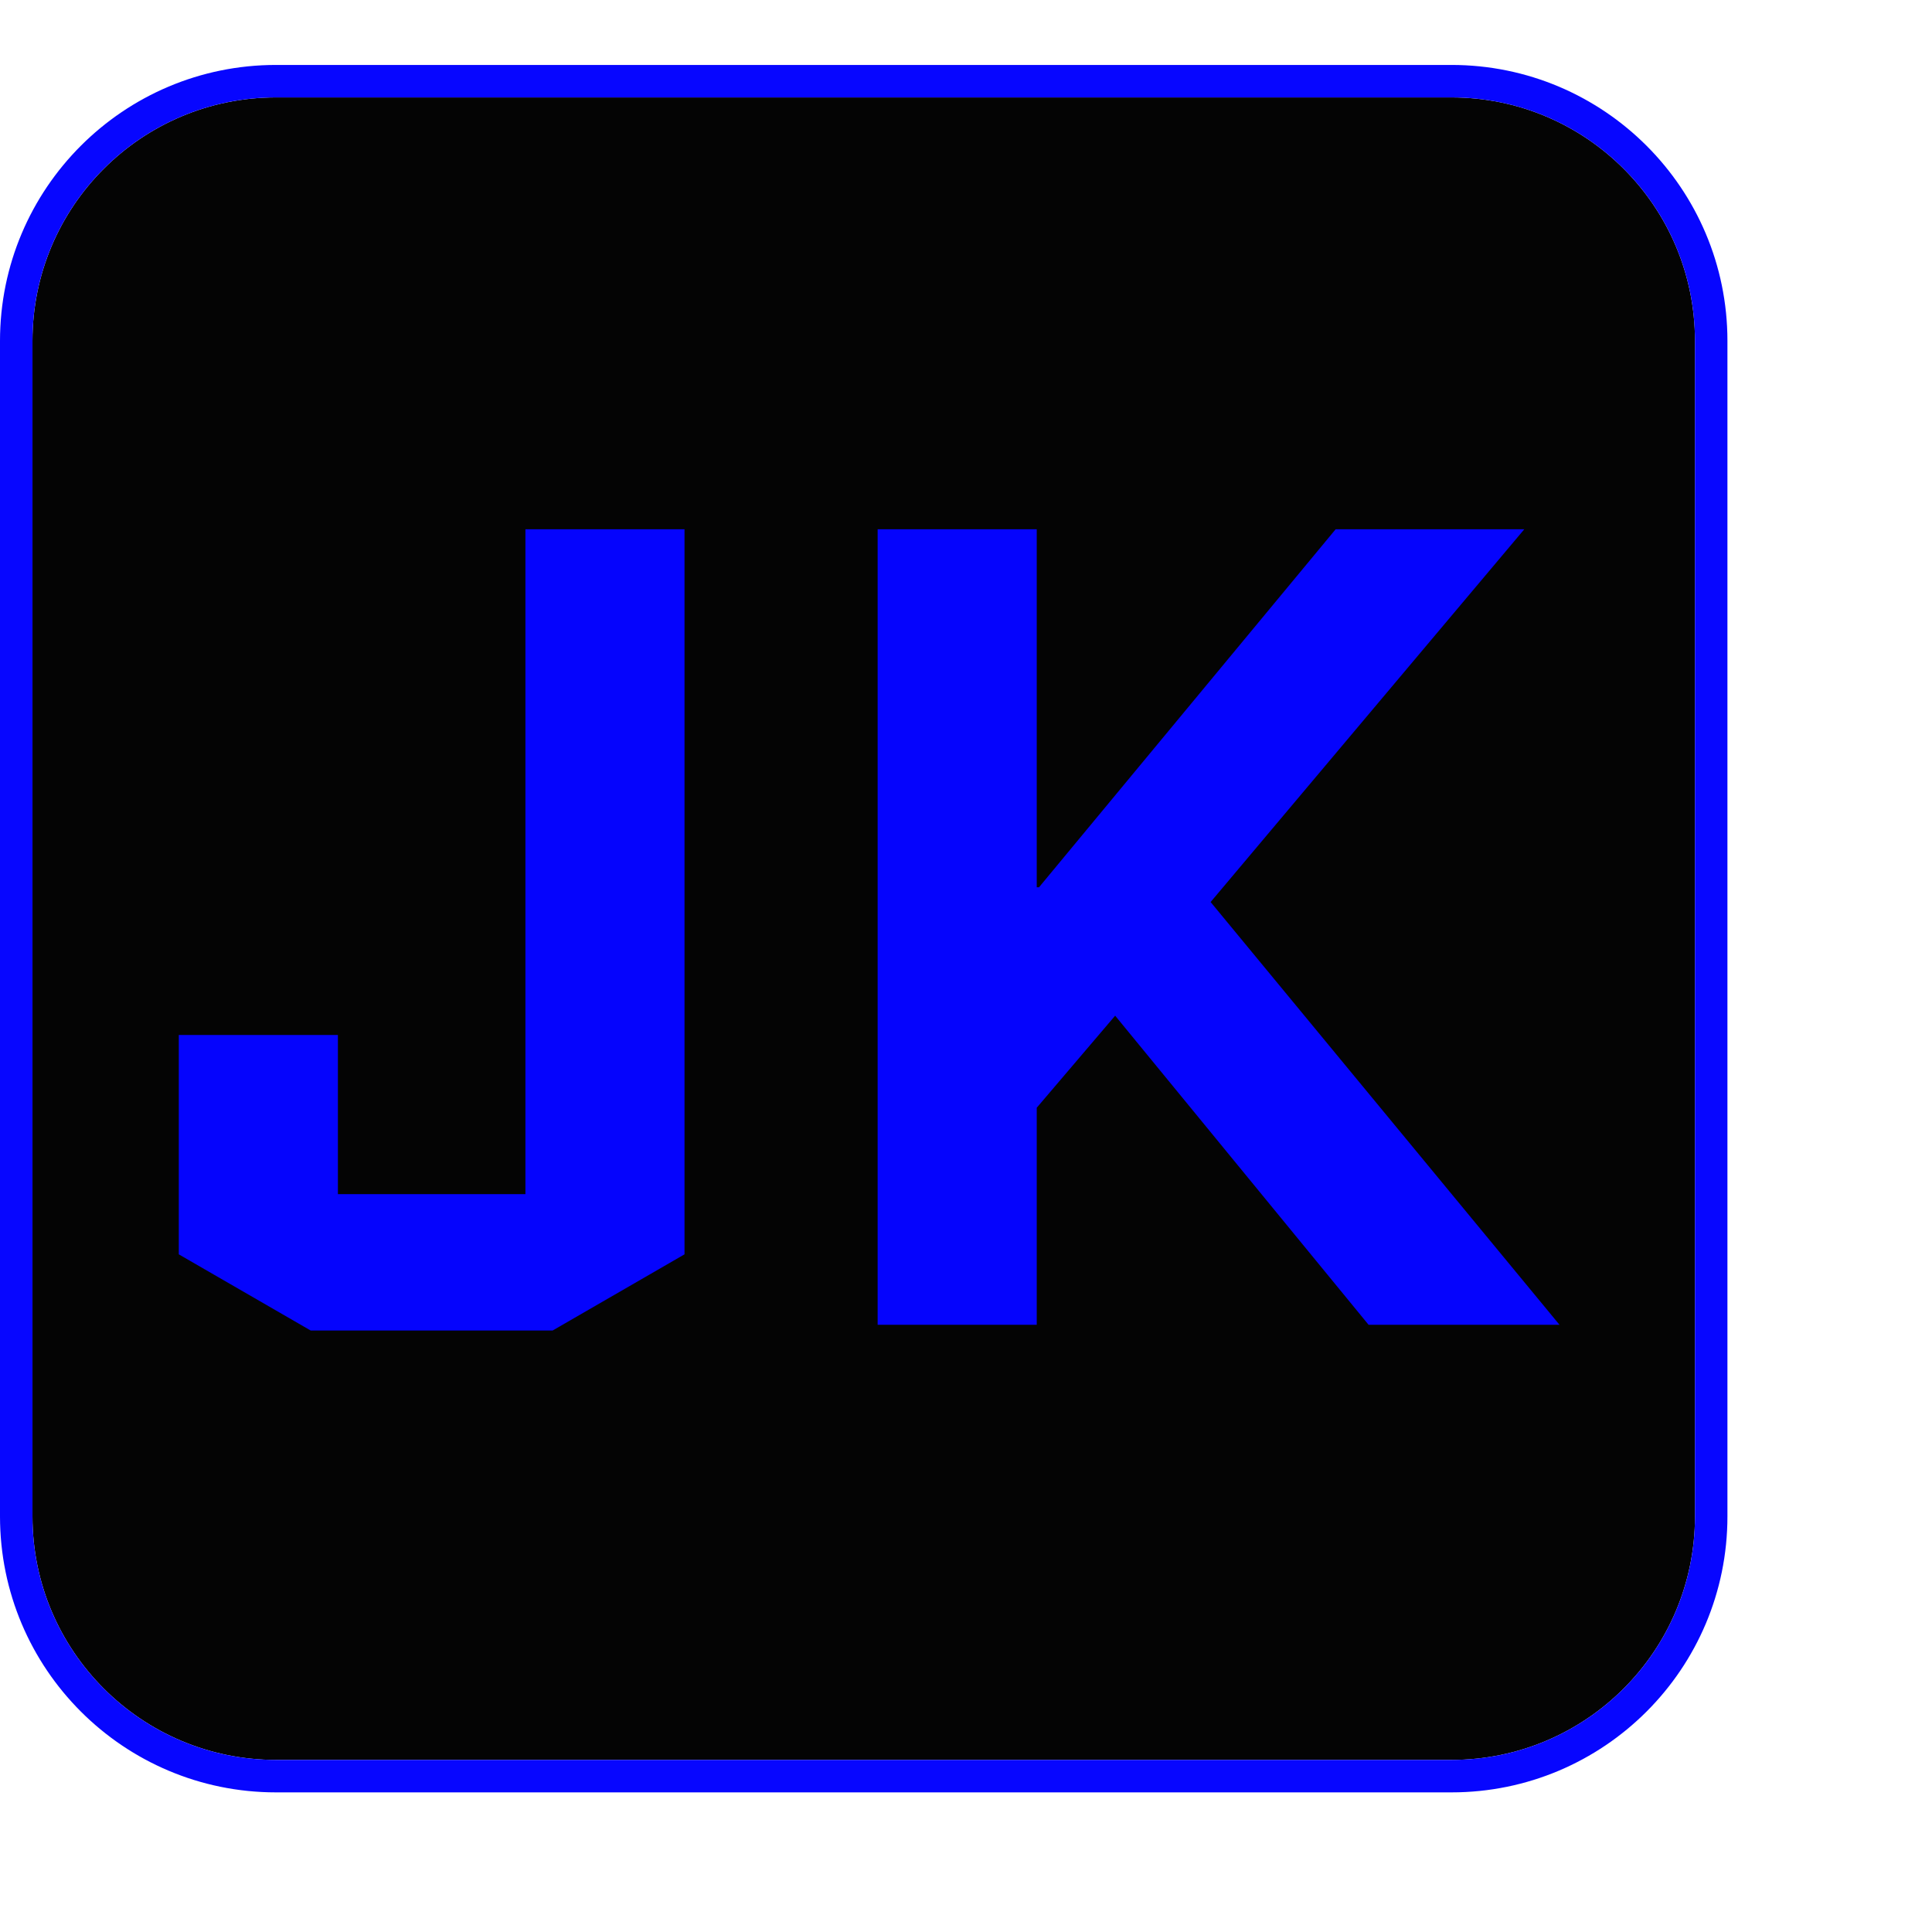 <svg width="532" height="532" viewBox="0 -20 595 595" fill="none" xmlns="http://www.w3.org/2000/svg">
<g opacity="0.99">
<path d="M10 85C10 43.579 43.579 10 85 10H447C488.421 10 522 43.579 522 85V447C522 488.421 488.421 522 447 522H85C43.579 522 10 488.421 10 447V85Z" fill="black" fill-opacity="0.99"/>
<path d="M161.813 347.75V143H210.813V366.3L170.213 389.75H95.663L55.063 366.3V298.75H104.063V347.75H161.813Z" fill="#0403FF" fill-opacity="0.99"/>
<path d="M270.286 388V143H319.286V253.25H319.986L411.336 143H469.436L372.836 257.8L480.286 388H421.486L343.436 292.8L319.286 321.15V388H270.286Z" fill="#0403FF" fill-opacity="0.99"/>
<path d="M447 5H85C40.817 5 5 40.817 5 85V447C5 491.183 40.817 527 85 527H447C491.183 527 527 491.183 527 447V85C527 40.817 491.183 5 447 5Z" stroke="#0403FF" stroke-opacity="0.99" stroke-width="10"/>
</g>
</svg>
